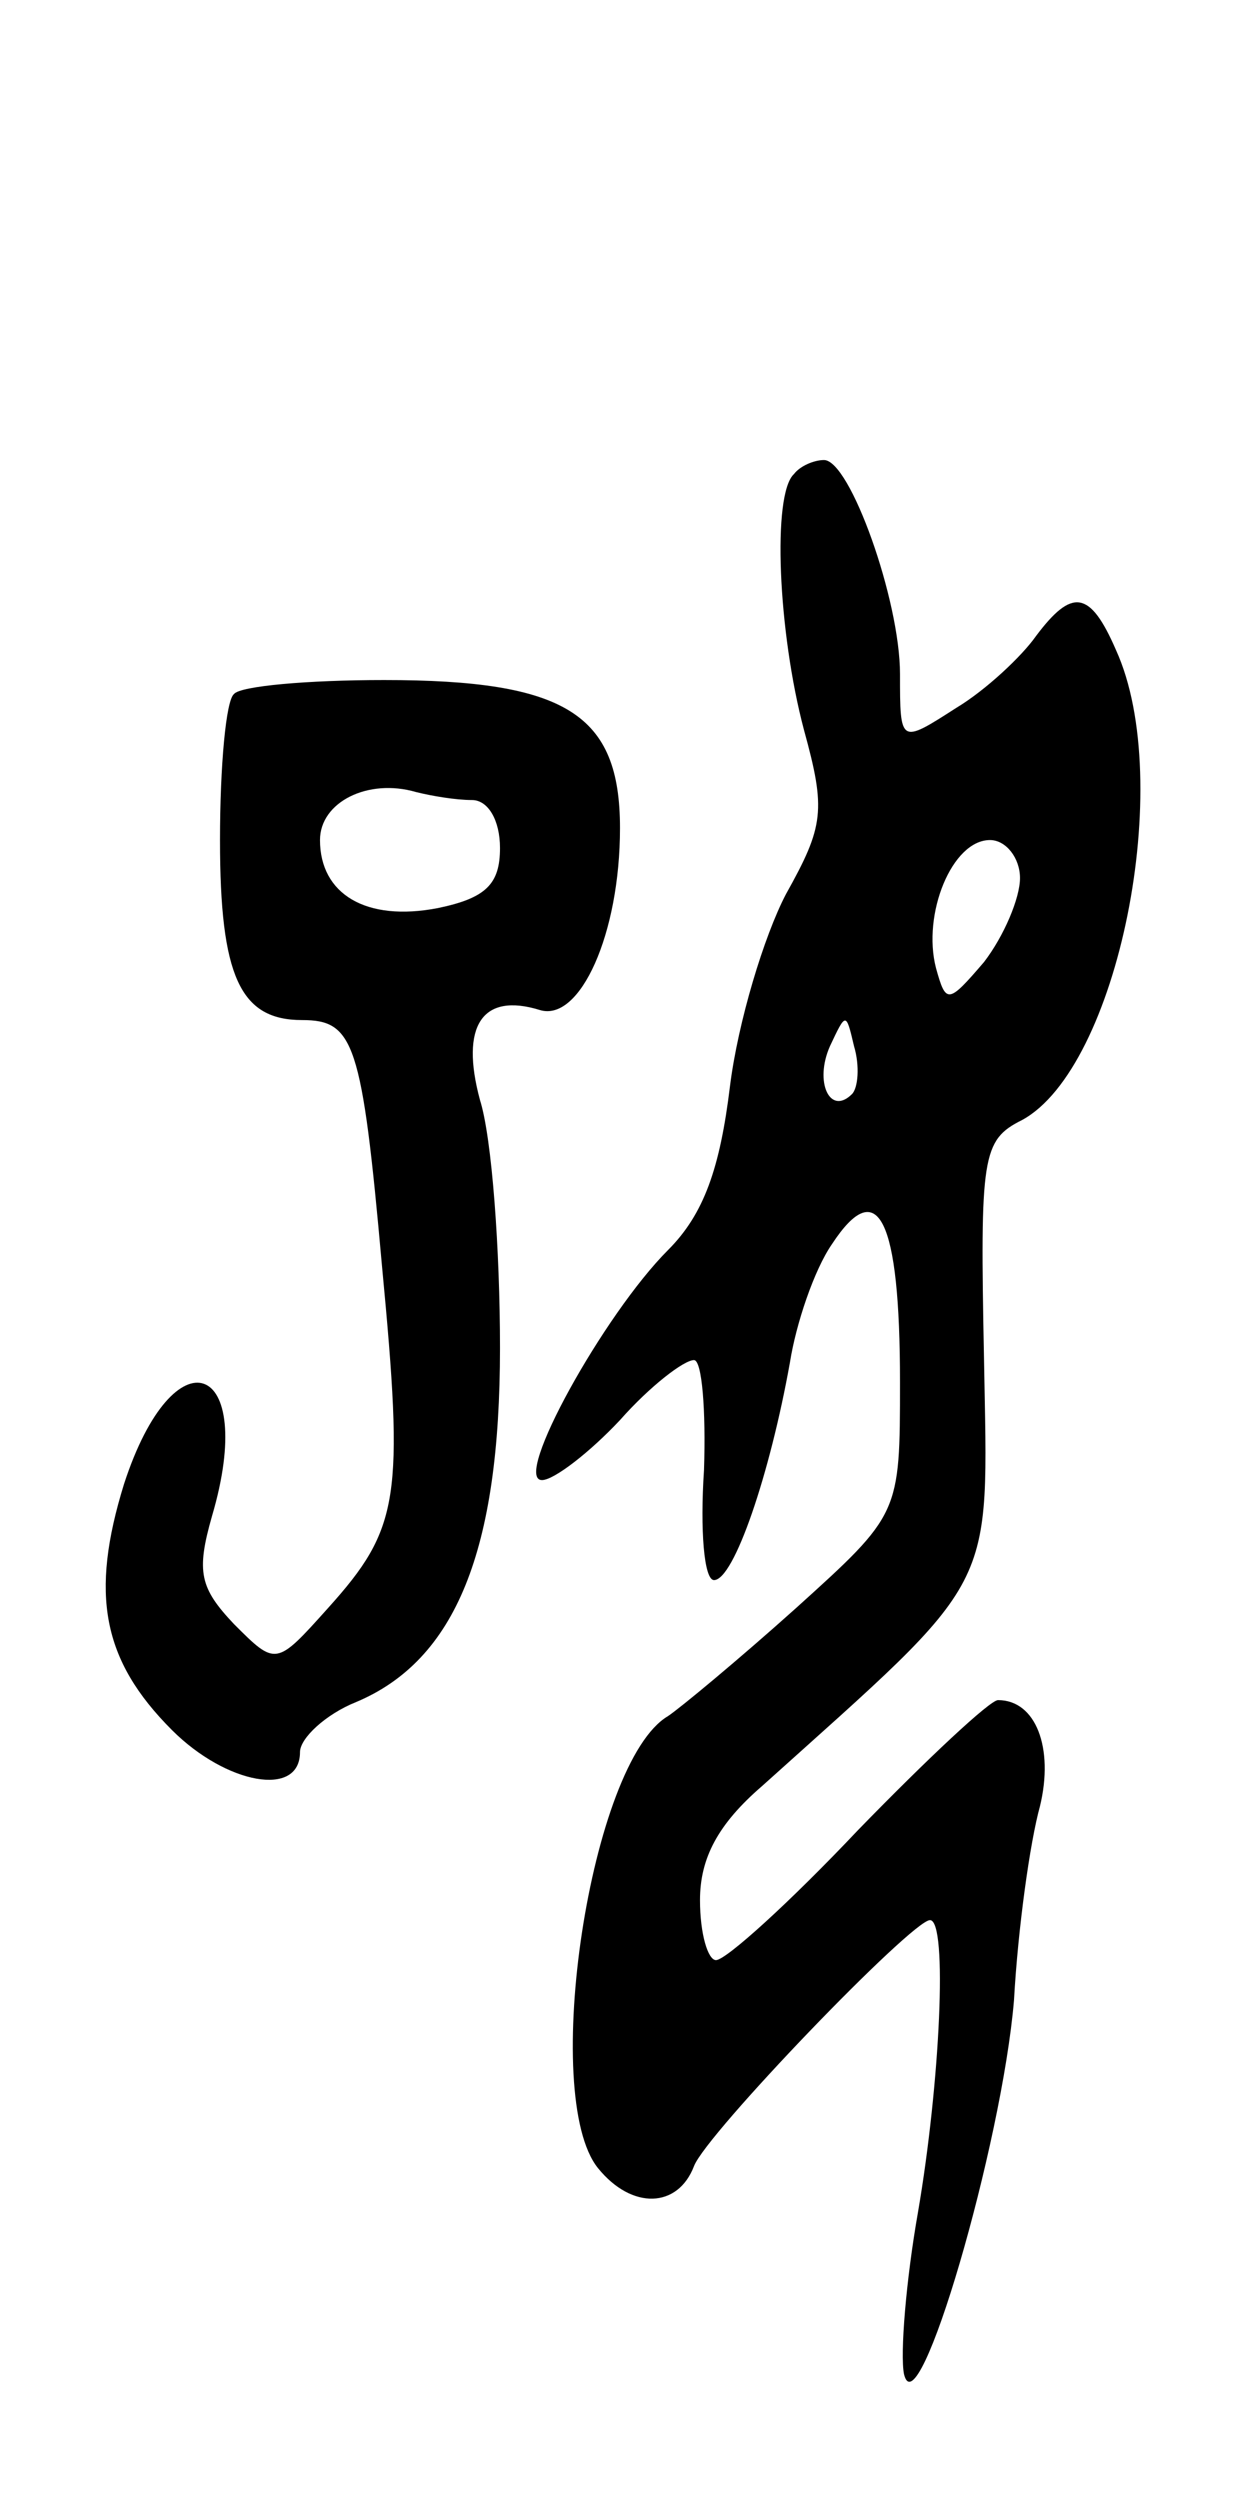 <svg version="1.0" xmlns="http://www.w3.org/2000/svg"
 width="63pt" height="125pt" viewBox="0 0 63 125"
 preserveAspectRatio="xMidYMid meet">
<g transform="translate(0,125) scale(0.1,-0.1)"
fill="#000000" stroke="none">
<path d="M397 1013 c-11 -10 -8 -79 5 -128 11 -40 10 -48 -9 -82 -11 -21 -24
-64 -28 -96 -5 -41 -13 -64 -31 -82 -32 -32 -78 -115 -63 -115 6 0 24 14 39
30 15 17 32 30 37 30 4 0 6 -25 5 -55 -2 -30 0 -55 5 -55 10 0 28 53 38 109 3
19 12 46 21 59 23 35 34 13 34 -69 0 -66 0 -66 -52 -113 -29 -26 -58 -50 -64
-54 -39 -23 -64 -190 -35 -226 17 -21 40 -20 48 1 6 16 109 123 118 123 9 0 5
-82 -6 -146 -6 -34 -9 -71 -7 -81 7 -29 49 115 55 187 2 36 8 79 13 97 7 29
-2 53 -21 53 -4 0 -35 -29 -70 -65 -34 -36 -66 -65 -71 -65 -4 0 -8 13 -8 30
0 21 9 38 31 57 119 107 113 95 111 214 -2 101 -1 109 19 119 48 26 77 169 47
235 -13 30 -22 31 -40 7 -7 -10 -25 -27 -40 -36 -28 -18 -28 -18 -28 17 0 37
-25 107 -38 107 -5 0 -12 -3 -15 -7z m113 -202 c0 -10 -8 -29 -18 -42 -18 -21
-19 -21 -24 -3 -7 27 8 64 27 64 8 0 15 -9 15 -19z m-84 -108 c-11 -11 -19 6
-11 24 8 17 8 17 12 0 3 -10 2 -21 -1 -24z"/>
<path d="M117 903 c-4 -3 -7 -36 -7 -73 0 -68 10 -90 41 -90 26 0 30 -11 40
-123 11 -116 9 -131 -27 -171 -26 -29 -26 -29 -47 -8 -17 18 -19 26 -11 54 23
78 -19 93 -44 16 -17 -55 -11 -88 24 -123 27 -27 64 -34 64 -11 0 7 13 19 28
25 50 21 72 76 72 177 0 49 -4 105 -10 124 -10 37 1 54 30 45 20 -6 40 38 40
91 0 57 -27 74 -118 74 -38 0 -72 -3 -75 -7z m119 -53 c8 0 14 -10 14 -24 0
-18 -7 -25 -31 -30 -36 -7 -59 7 -59 34 0 19 24 31 48 24 8 -2 20 -4 28 -4z"/>
</g>
</svg>
